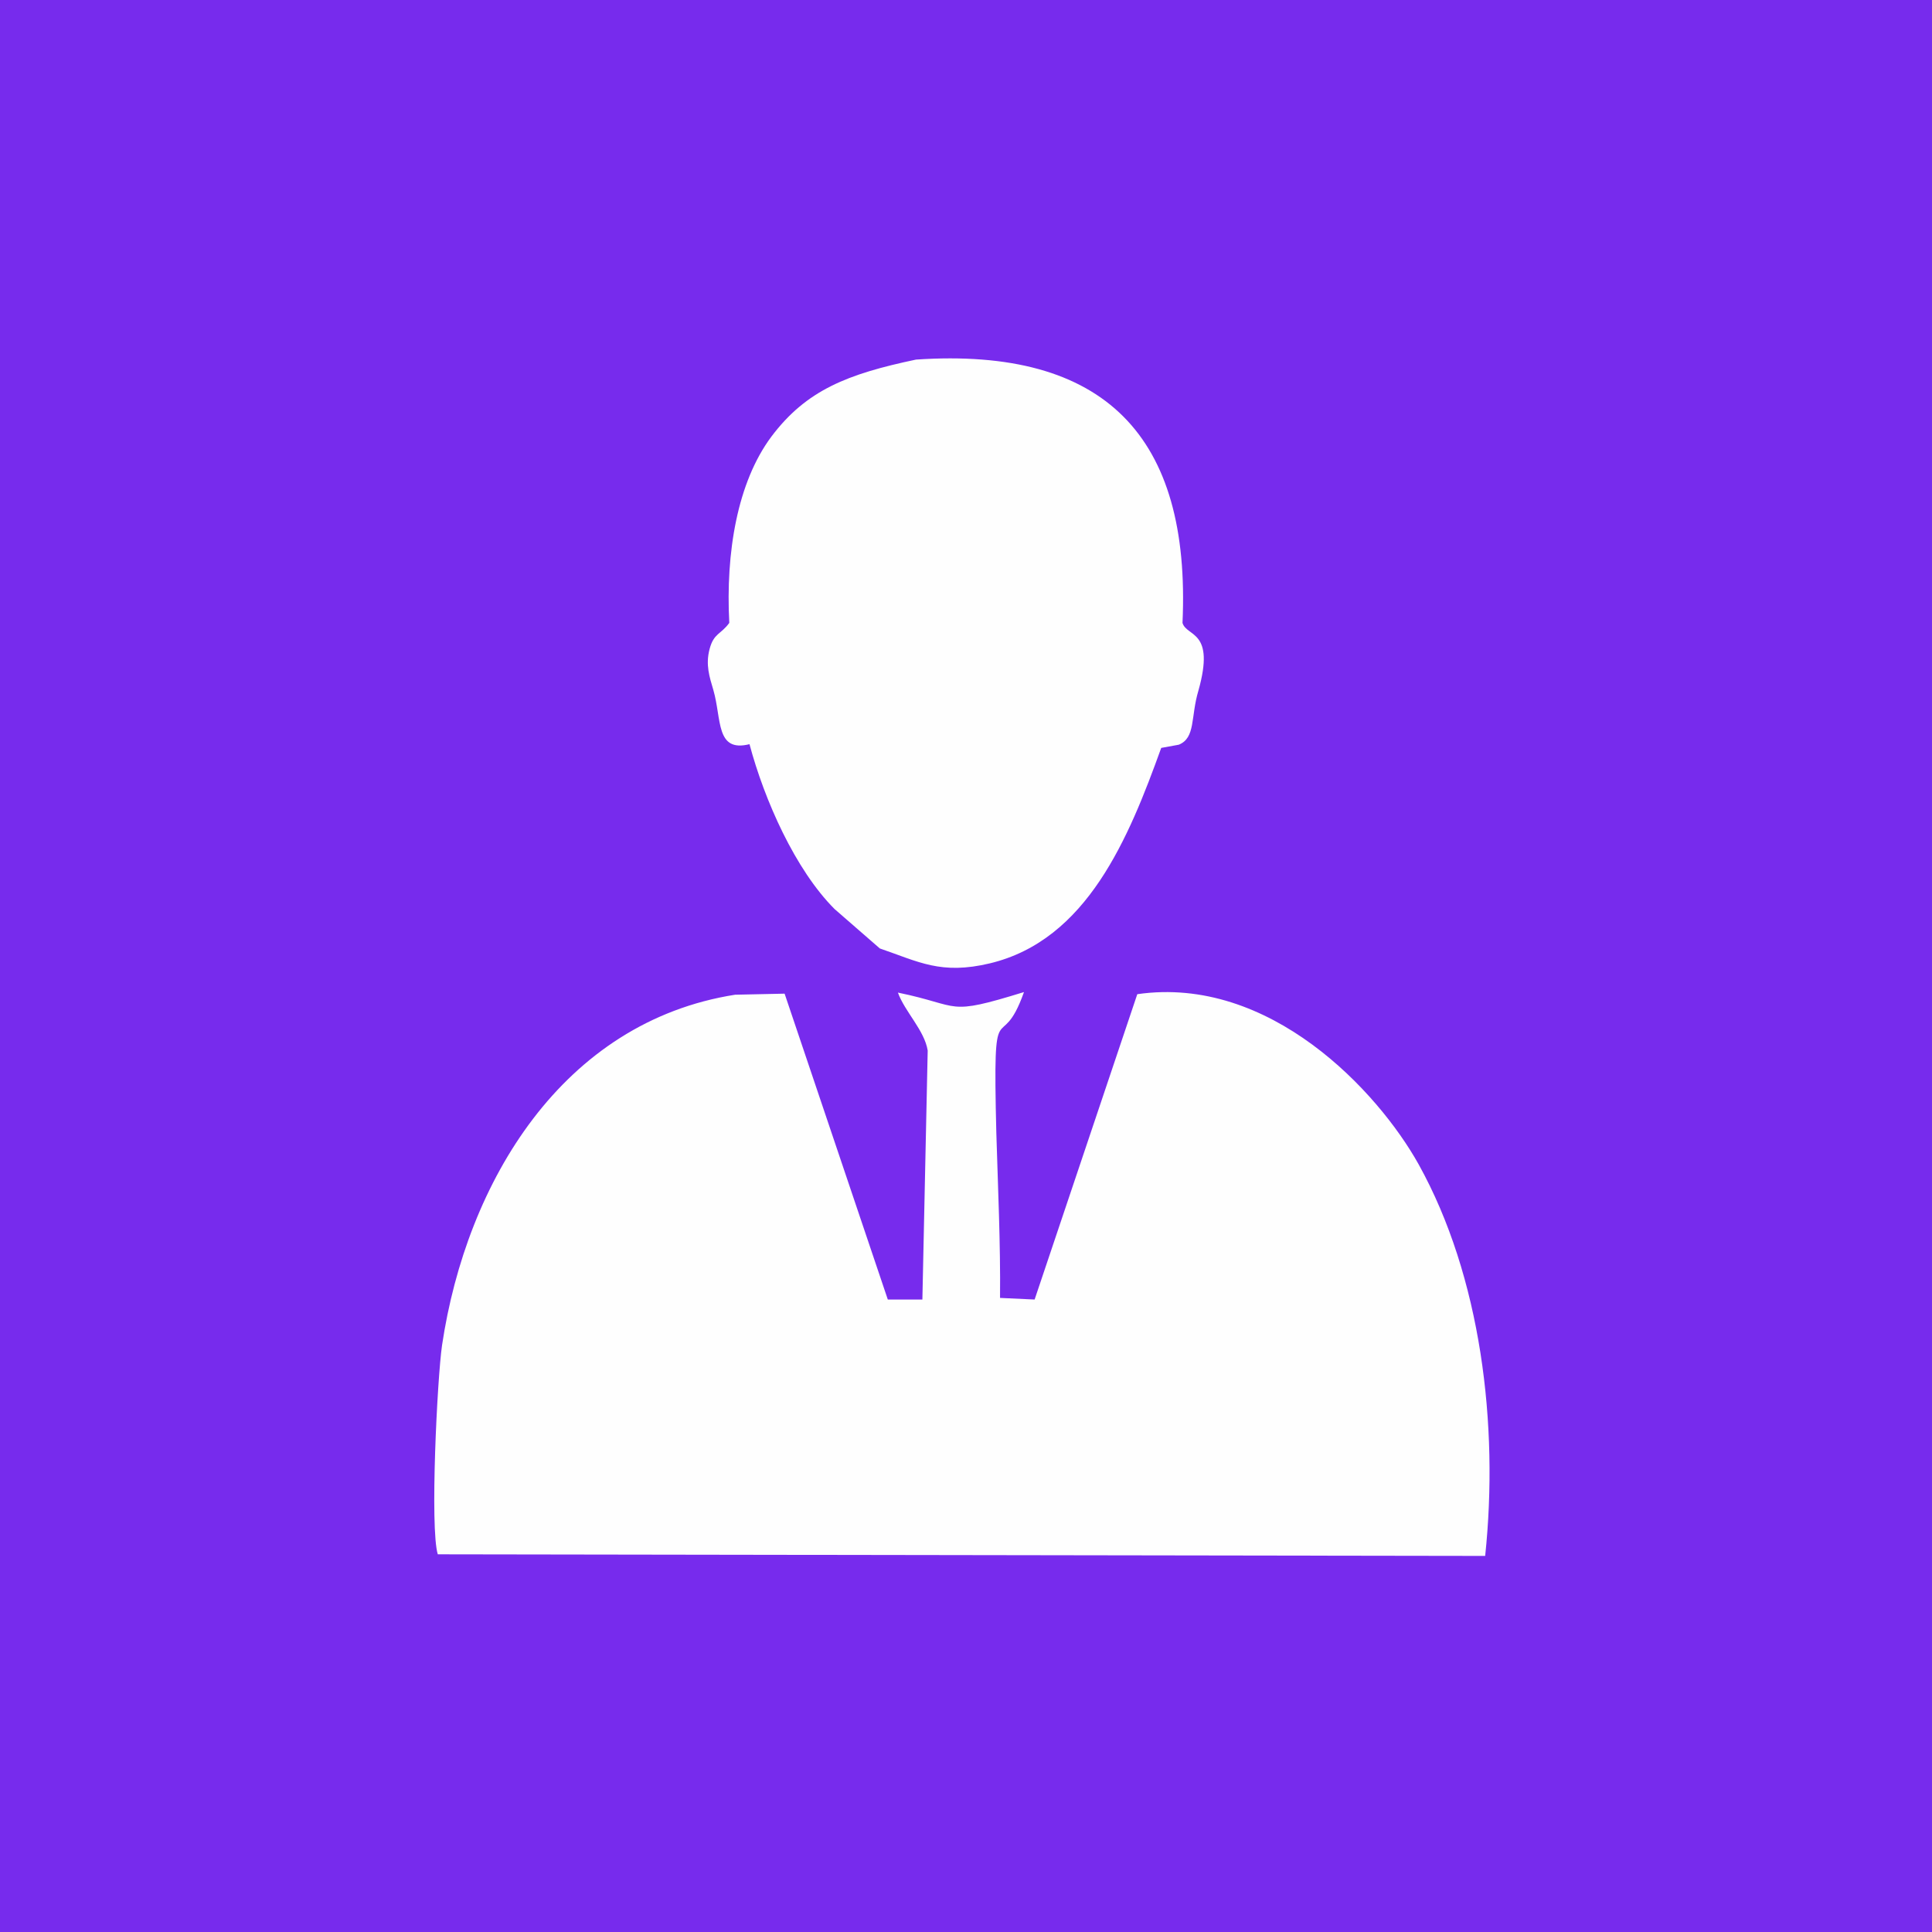 <?xml version="1.0" encoding="UTF-8"?>
<!DOCTYPE svg PUBLIC "-//W3C//DTD SVG 1.1//EN" "http://www.w3.org/Graphics/SVG/1.1/DTD/svg11.dtd">
<!-- Creator: CorelDRAW 2018 (64-Bit) -->
<svg xmlns="http://www.w3.org/2000/svg" xml:space="preserve" width="0.427in" height="0.427in" version="1.1" style="shape-rendering:geometricPrecision; text-rendering:geometricPrecision; image-rendering:optimizeQuality; fill-rule:evenodd; clip-rule:evenodd"
viewBox="0 0 36.32 36.32"
 xmlns:xlink="http://www.w3.org/1999/xlink">
 <defs>
  <style type="text/css">
   <![CDATA[
    .fil1 {fill:#FEFEFE}
    .fil0 {fill:#772BED}
   ]]>
  </style>
 </defs>
 <g id="Layer_x0020_1">
  <g id="_1702146425664">
   <rect class="fil0" x="0" y="0" width="36.32" height="36.32"/>
   <path class="fil1" d="M27.92 29.25c0.26,-2.47 -0.08,-5.25 -1.25,-7.36 -0.77,-1.38 -2.8,-3.56 -5.29,-3.2l-1.93 5.74 -0.65 -0.03c0.01,-1.02 -0.04,-2.09 -0.07,-3.11 -0.07,-2.82 0.07,-1.37 0.52,-2.64 -1.49,0.46 -1.15,0.26 -2.37,0.01 0.13,0.36 0.5,0.71 0.56,1.09l-0.1 4.68 -0.65 -0 -1.94 -5.75 -0.93 0.02c-3.24,0.51 -5.05,3.51 -5.51,6.59 -0.09,0.62 -0.23,3.44 -0.08,3.93l19.68 0.03z"/>
   <path class="fil1" d="M16.54 17.83c0.73,0.25 1.15,0.5 2.07,0.28 1.83,-0.44 2.61,-2.36 3.22,-4.05l0.33 -0.06c0.32,-0.13 0.22,-0.52 0.37,-1.02 0.32,-1.14 -0.22,-1 -0.3,-1.27 0.16,-3.51 -1.46,-5.19 -5.01,-4.95 -1.28,0.27 -2.06,0.57 -2.72,1.45 -0.64,0.86 -0.86,2.18 -0.79,3.5 -0.16,0.22 -0.29,0.19 -0.37,0.49 -0.08,0.3 0,0.53 0.07,0.77 0.16,0.55 0.04,1.18 0.68,1.02 0.28,1.05 0.86,2.36 1.6,3.1l0.85 0.74z"/>
  </g>
 </g>
</svg>
